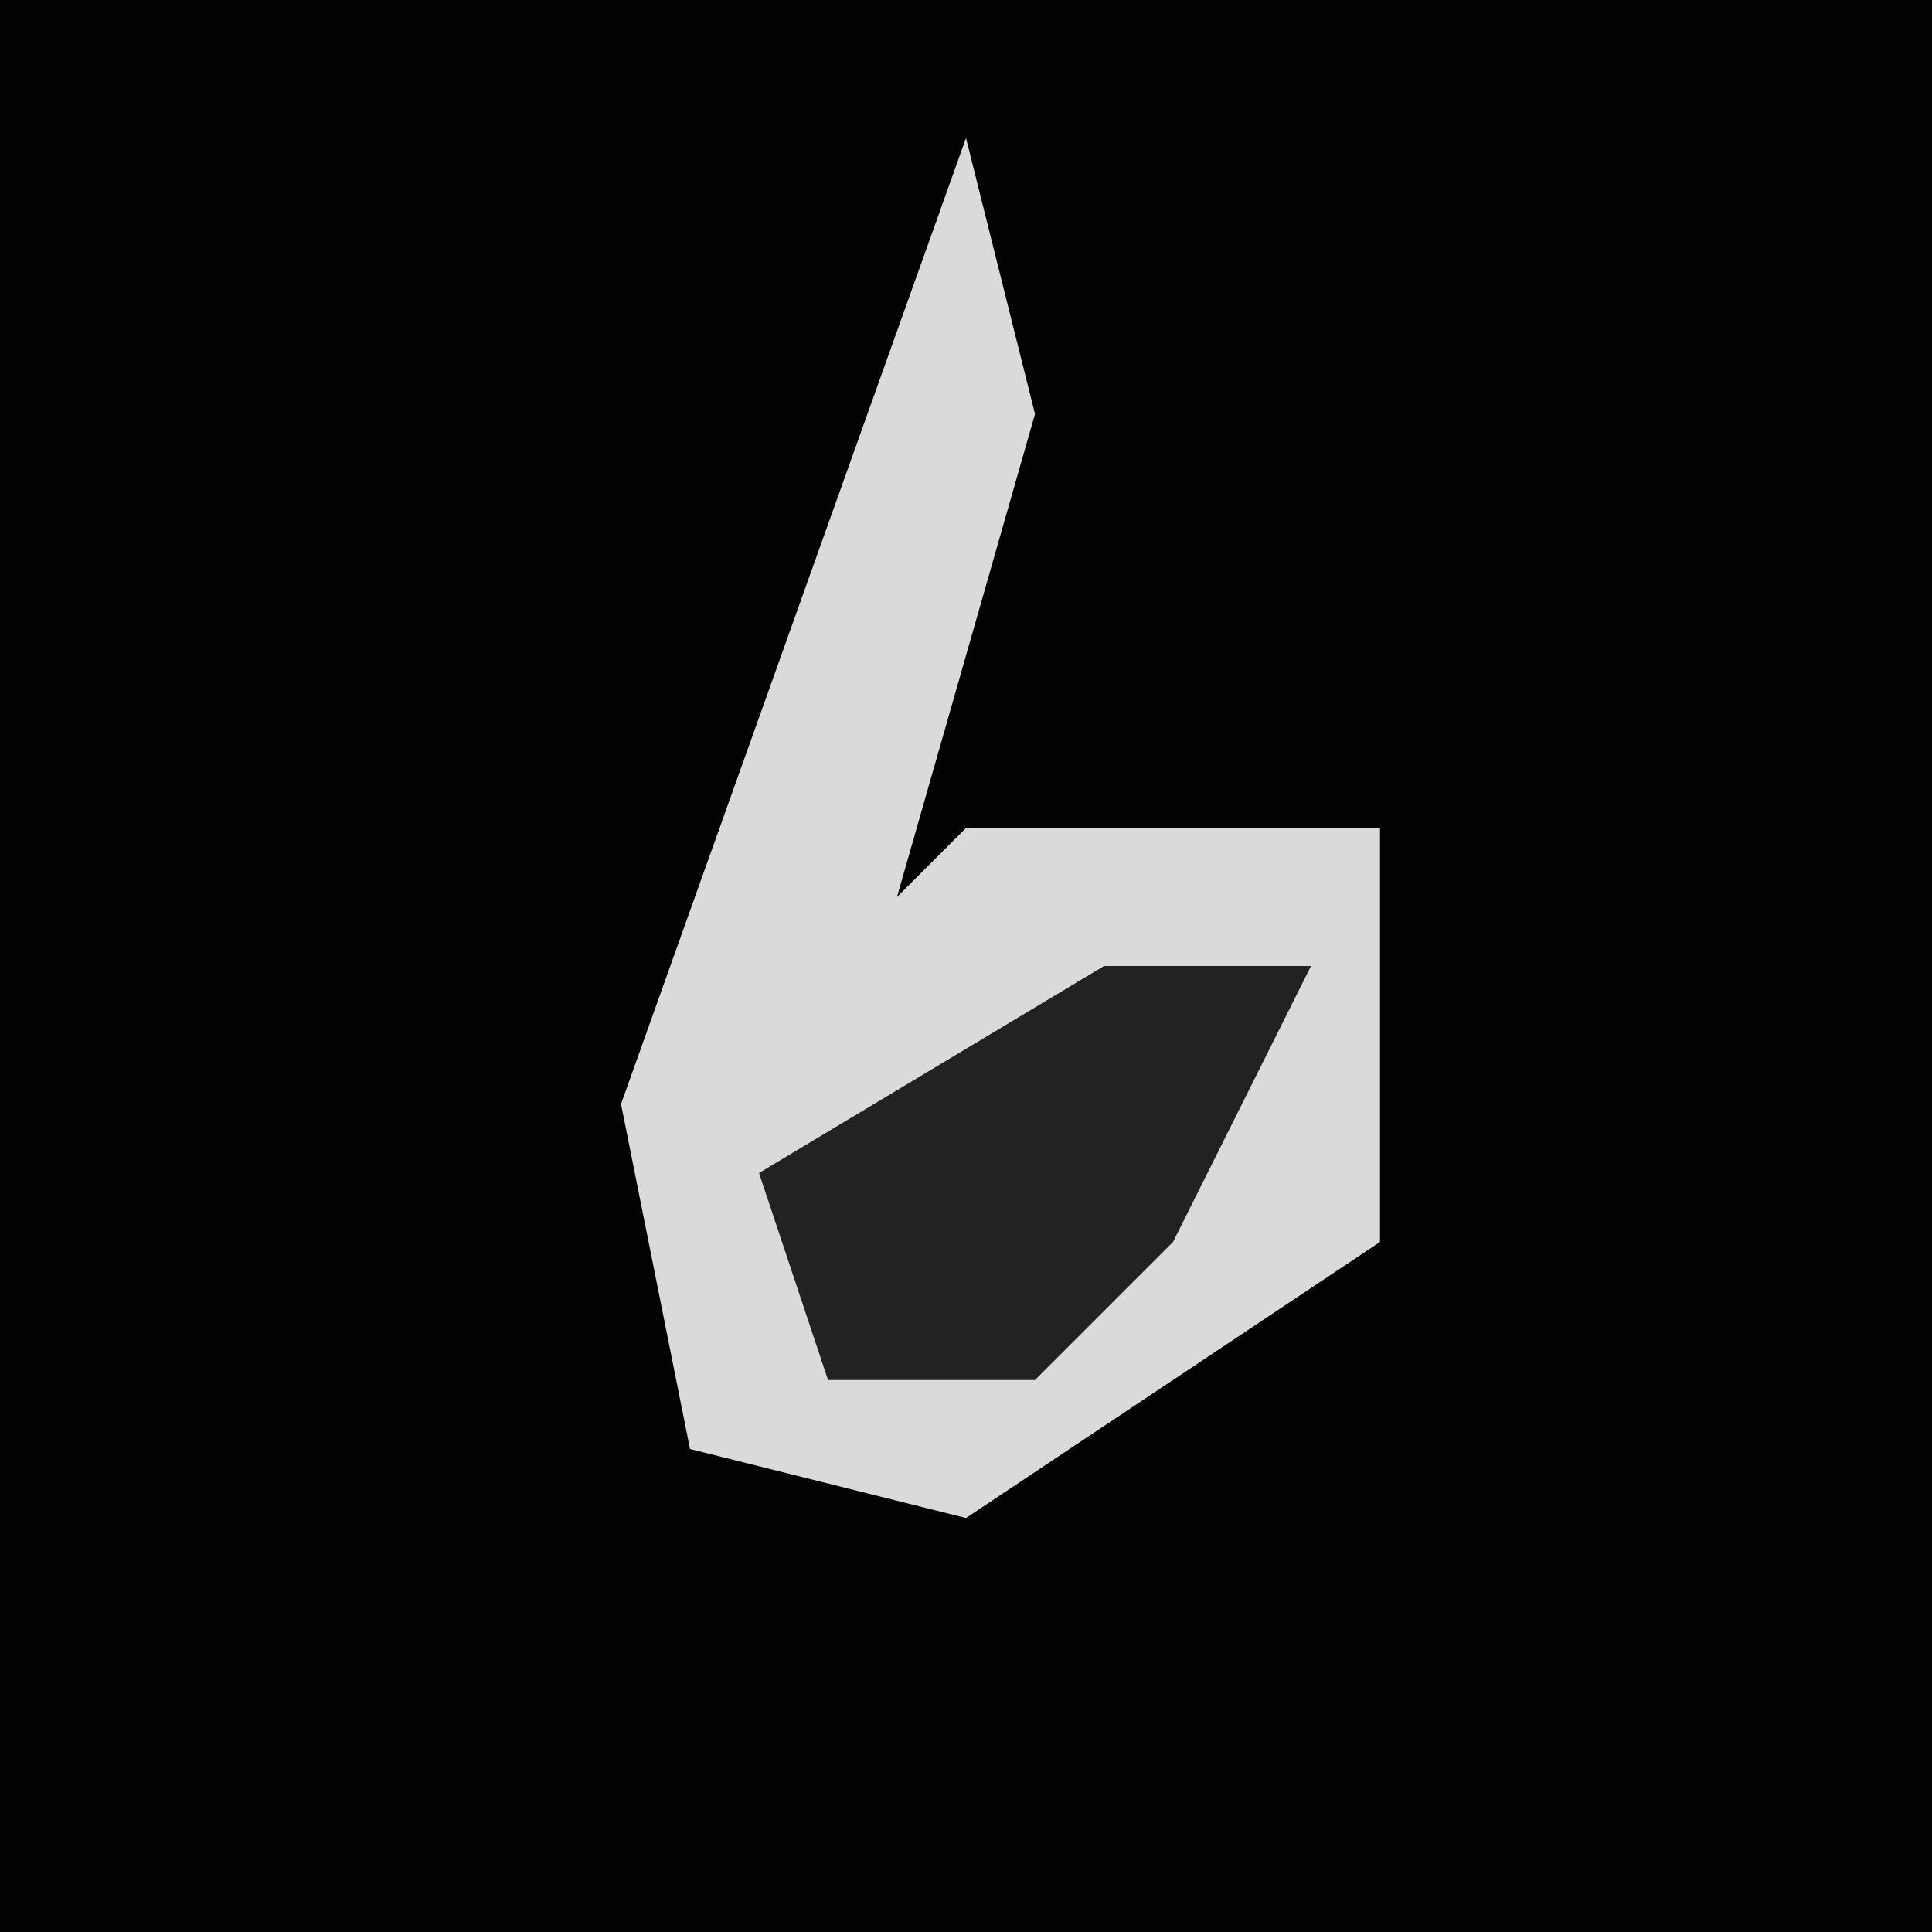 <?xml version="1.0" encoding="UTF-8"?>
<svg version="1.1" xmlns="http://www.w3.org/2000/svg" width="28" height="28">
<path d="M0,0 L28,0 L28,28 L0,28 Z " fill="#020202" transform="translate(0,0)"/>
<path d="M0,0 L1,4 L-1,11 L0,10 L6,10 L6,16 L0,20 L-4,19 L-5,14 Z " fill="#DADADA" transform="translate(14,2)"/>
<path d="M0,0 L3,0 L1,4 L-1,6 L-4,6 L-5,3 Z " fill="#222222" transform="translate(16,14)"/>
</svg>
